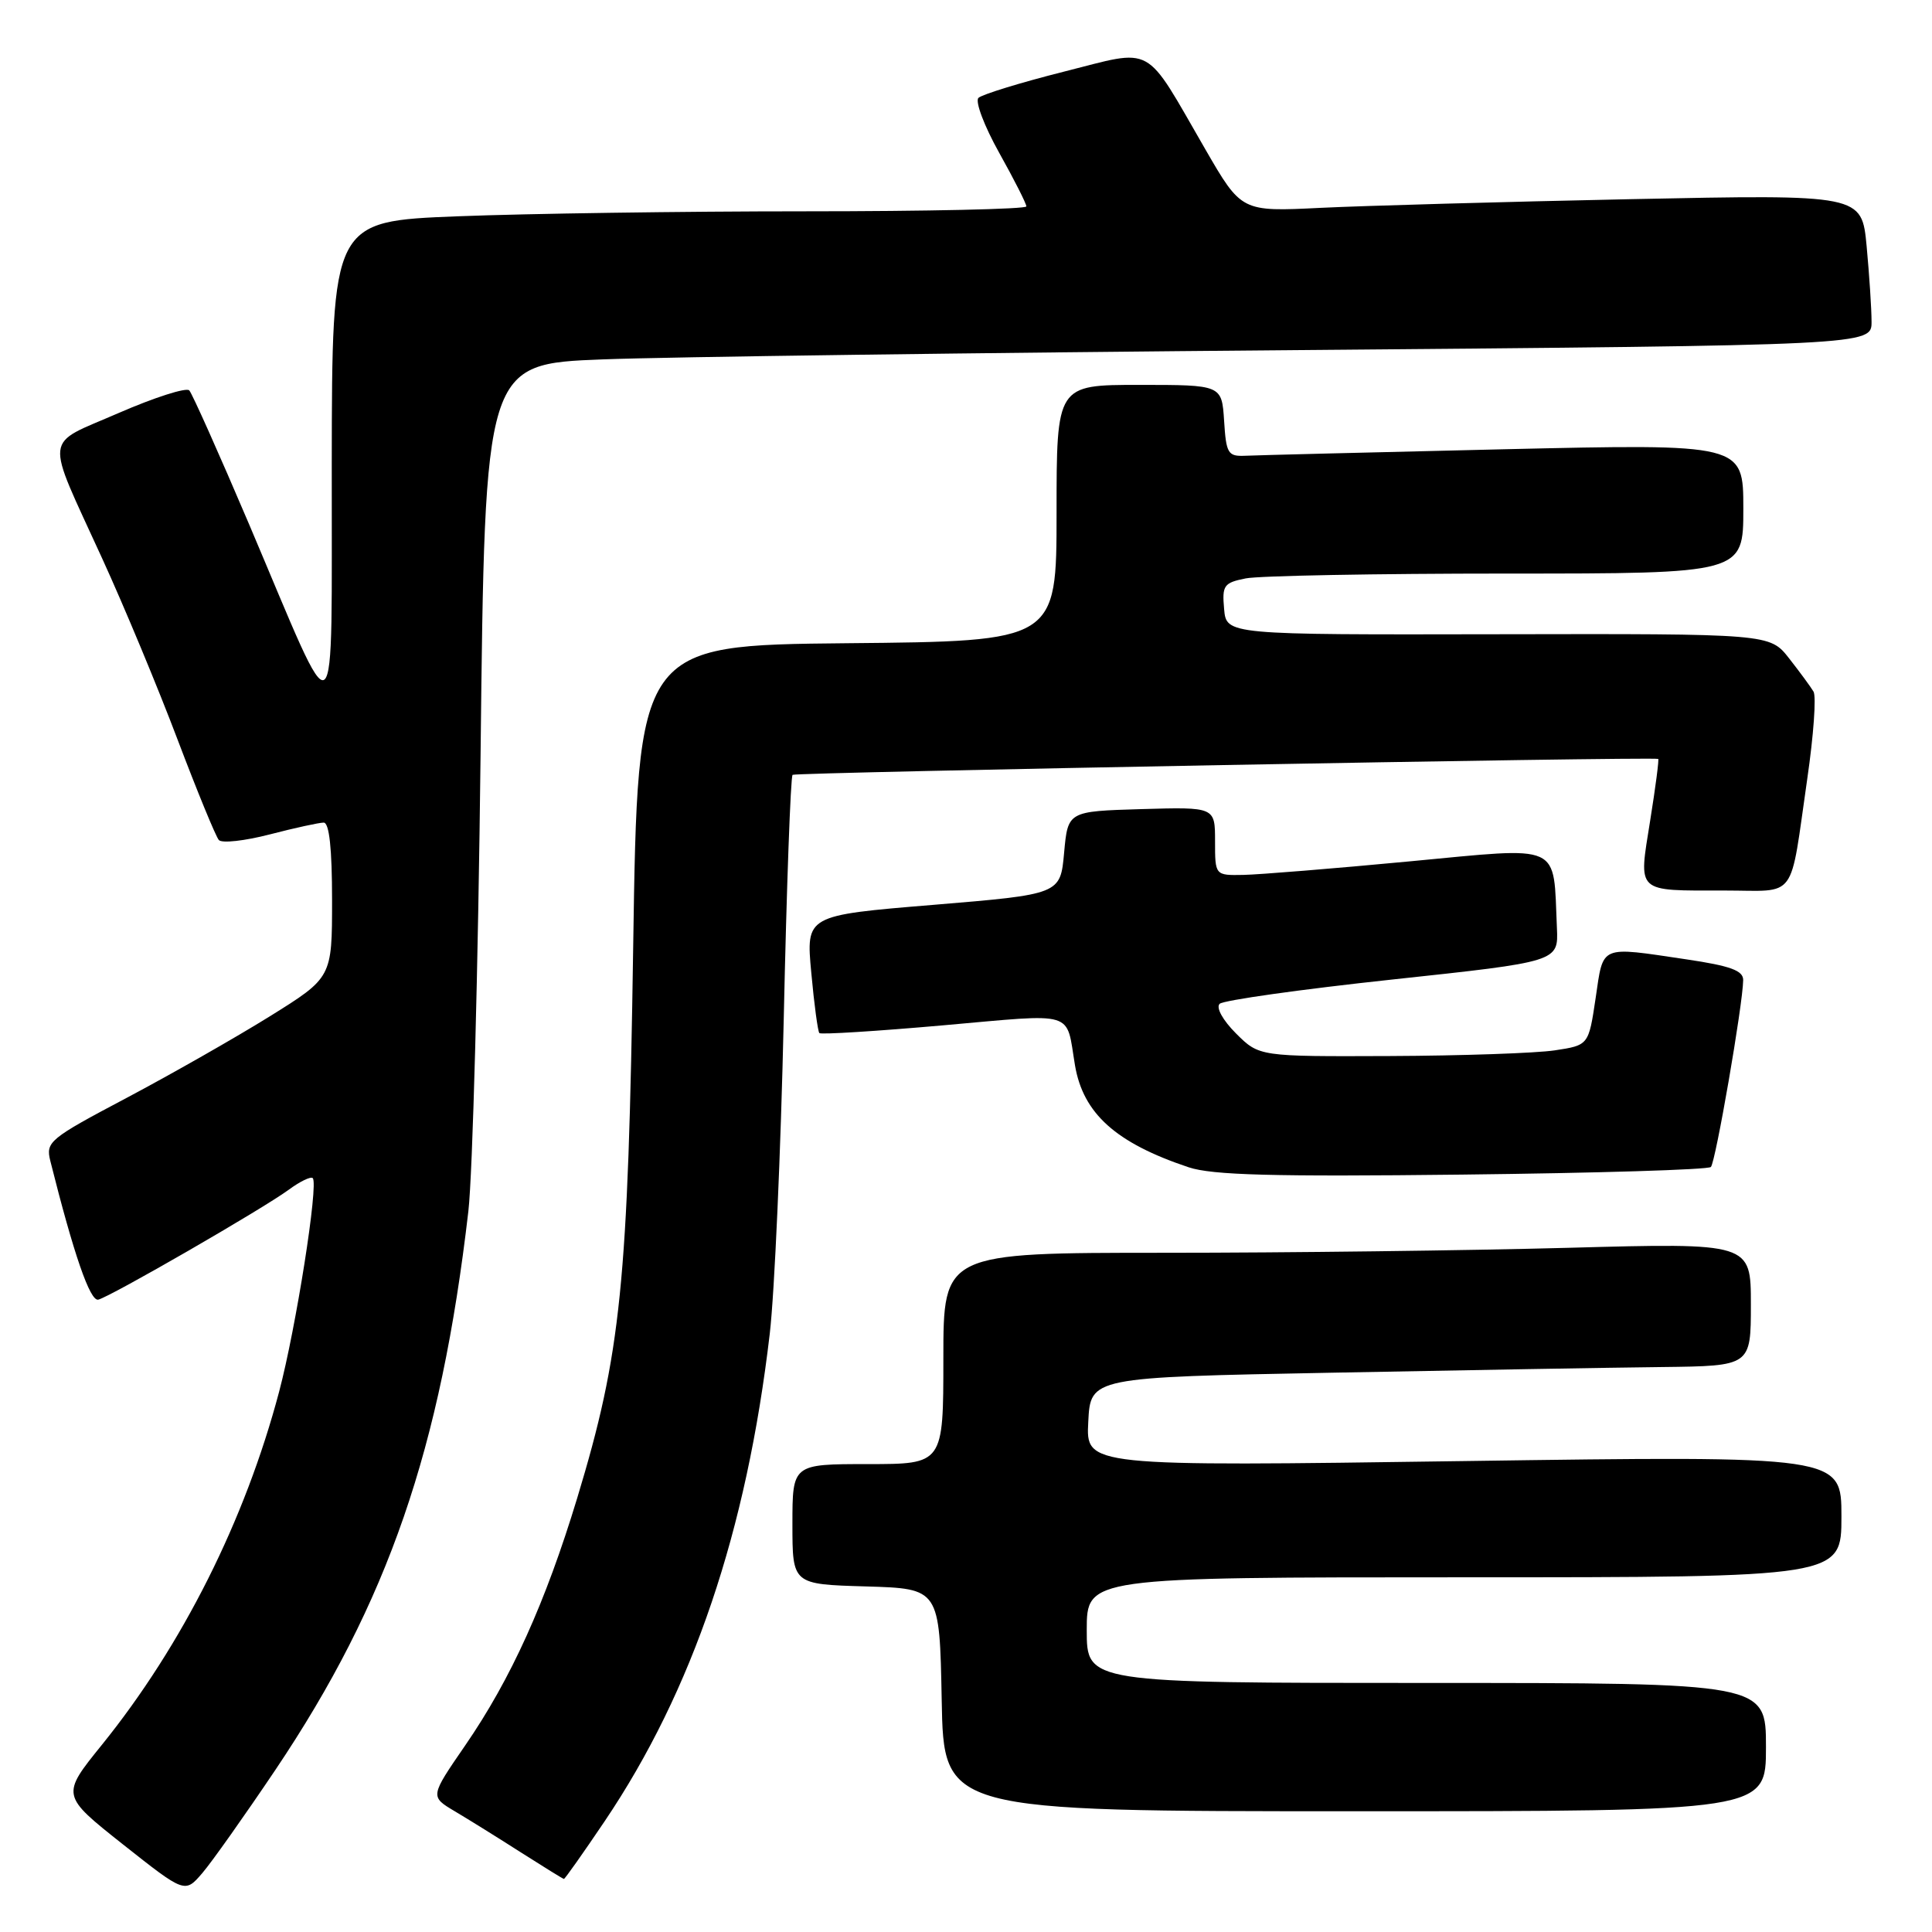 <?xml version="1.0" encoding="UTF-8" standalone="no"?>
<!DOCTYPE svg PUBLIC "-//W3C//DTD SVG 1.1//EN" "http://www.w3.org/Graphics/SVG/1.1/DTD/svg11.dtd" >
<svg xmlns="http://www.w3.org/2000/svg" xmlns:xlink="http://www.w3.org/1999/xlink" version="1.1" viewBox="0 0 256 256">
 <g >
 <path fill="currentColor"
d=" M 36.51 234.49 C 51.40 212.32 58.40 192.03 62.06 160.50 C 62.63 155.55 63.36 128.26 63.68 99.86 C 64.25 48.22 64.25 48.22 79.88 47.62 C 88.47 47.29 129.81 46.74 171.75 46.39 C 248.00 45.75 248.00 45.75 247.99 42.63 C 247.99 40.91 247.69 36.41 247.34 32.63 C 246.69 25.76 246.69 25.76 216.09 26.39 C 199.27 26.74 180.78 27.26 175.00 27.54 C 164.50 28.06 164.50 28.06 159.71 19.78 C 151.49 5.56 153.10 6.44 140.95 9.50 C 135.20 10.95 130.12 12.52 129.65 12.97 C 129.18 13.43 130.42 16.71 132.40 20.25 C 134.38 23.79 136.00 26.99 136.00 27.35 C 136.00 27.71 122.80 28.00 106.66 28.00 C 90.52 28.00 69.82 28.30 60.66 28.66 C 44.00 29.31 44.00 29.31 43.96 61.41 C 43.90 98.68 45.05 97.83 33.02 69.50 C 29.04 60.15 25.47 52.16 25.08 51.73 C 24.69 51.31 20.47 52.66 15.71 54.73 C 5.67 59.11 5.88 57.23 13.54 74.00 C 16.44 80.33 20.93 91.12 23.53 98.00 C 26.14 104.88 28.60 110.87 29.00 111.31 C 29.40 111.76 32.44 111.42 35.76 110.56 C 39.07 109.70 42.29 109.00 42.89 109.00 C 43.63 109.00 44.00 112.43 44.00 119.27 C 44.00 129.53 44.00 129.53 35.75 134.67 C 31.21 137.49 22.66 142.36 16.75 145.49 C 6.50 150.91 6.04 151.30 6.67 153.84 C 9.77 166.20 11.93 172.46 13.02 172.21 C 14.64 171.82 34.73 160.23 38.24 157.66 C 39.74 156.55 41.19 155.85 41.44 156.11 C 42.23 156.89 39.22 175.96 36.99 184.39 C 32.47 201.46 24.18 217.97 13.50 231.20 C 8.09 237.89 8.09 237.89 16.29 244.39 C 24.50 250.88 24.50 250.88 26.81 248.19 C 28.08 246.71 32.44 240.54 36.51 234.49 Z  M 80.11 241.34 C 91.78 224.04 98.94 202.91 102.00 176.70 C 102.63 171.30 103.46 152.54 103.85 135.01 C 104.23 117.47 104.76 102.92 105.02 102.67 C 105.38 102.34 218.54 100.25 219.72 100.56 C 219.85 100.59 219.37 104.29 218.65 108.77 C 217.11 118.44 216.64 118.00 228.56 118.00 C 238.27 118.00 237.10 119.59 239.48 103.14 C 240.31 97.44 240.68 92.27 240.30 91.64 C 239.93 91.01 238.47 89.03 237.06 87.23 C 234.50 83.97 234.50 83.97 198.50 84.04 C 162.50 84.11 162.50 84.11 162.20 80.69 C 161.92 77.56 162.16 77.22 165.07 76.64 C 166.82 76.29 182.37 76.00 199.62 76.00 C 231.00 76.00 231.00 76.00 231.00 67.40 C 231.00 58.80 231.00 58.80 199.25 59.53 C 181.79 59.94 166.38 60.32 165.00 60.39 C 162.71 60.49 162.47 60.11 162.20 55.75 C 161.89 51.00 161.89 51.00 150.95 51.00 C 140.00 51.00 140.00 51.00 140.00 67.98 C 140.00 84.97 140.00 84.97 112.25 85.23 C 84.50 85.50 84.50 85.50 83.90 125.50 C 83.23 170.16 82.30 179.30 76.48 198.51 C 72.27 212.37 67.71 222.46 61.64 231.28 C 56.98 238.05 56.98 238.05 60.24 239.99 C 62.03 241.05 65.97 243.50 69.00 245.44 C 72.03 247.37 74.60 248.96 74.72 248.97 C 74.84 248.99 77.27 245.55 80.11 241.34 Z  M 234.00 231.50 C 234.00 223.00 234.00 223.00 189.00 223.00 C 144.00 223.00 144.00 223.00 144.00 216.00 C 144.00 209.00 144.00 209.00 194.00 209.00 C 244.00 209.00 244.00 209.00 244.00 200.94 C 244.00 192.89 244.00 192.89 193.95 193.60 C 143.89 194.31 143.89 194.31 144.20 188.41 C 144.50 182.50 144.50 182.50 176.50 181.89 C 194.10 181.55 213.79 181.21 220.25 181.14 C 232.00 181.00 232.00 181.00 232.00 172.84 C 232.00 164.68 232.00 164.68 207.84 165.34 C 194.55 165.70 170.47 166.00 154.34 166.00 C 125.00 166.00 125.00 166.00 125.00 180.00 C 125.00 194.00 125.00 194.00 115.00 194.00 C 105.00 194.00 105.00 194.00 105.00 201.96 C 105.00 209.93 105.00 209.93 114.75 210.21 C 124.50 210.50 124.50 210.50 124.78 225.25 C 125.05 240.00 125.05 240.00 179.53 240.00 C 234.00 240.00 234.00 240.00 234.00 231.50 Z  M 226.70 154.63 C 227.32 154.01 230.94 133.10 230.98 129.87 C 231.00 128.61 229.32 127.99 223.46 127.12 C 211.86 125.40 212.48 125.13 211.43 132.25 C 210.50 138.50 210.50 138.50 206.00 139.18 C 203.53 139.55 193.70 139.89 184.17 139.93 C 166.85 140.00 166.85 140.00 163.78 136.94 C 162.02 135.18 161.10 133.51 161.61 133.01 C 162.10 132.54 172.40 131.09 184.50 129.79 C 206.50 127.43 206.50 127.43 206.30 122.97 C 205.79 111.56 207.24 112.21 186.74 114.14 C 176.71 115.09 166.81 115.89 164.75 115.93 C 161.00 116.00 161.00 116.00 161.00 111.46 C 161.00 106.93 161.00 106.93 151.25 107.21 C 141.50 107.50 141.50 107.50 141.00 113.00 C 140.50 118.50 140.50 118.50 123.65 119.90 C 106.79 121.29 106.79 121.29 107.50 128.90 C 107.88 133.08 108.37 136.68 108.57 136.89 C 108.78 137.10 116.16 136.64 124.98 135.86 C 142.78 134.29 141.21 133.82 142.44 141.15 C 143.52 147.55 147.86 151.45 157.50 154.67 C 160.61 155.71 168.69 155.93 193.78 155.64 C 211.53 155.44 226.35 154.99 226.70 154.63 Z "/>
</g>
</svg>